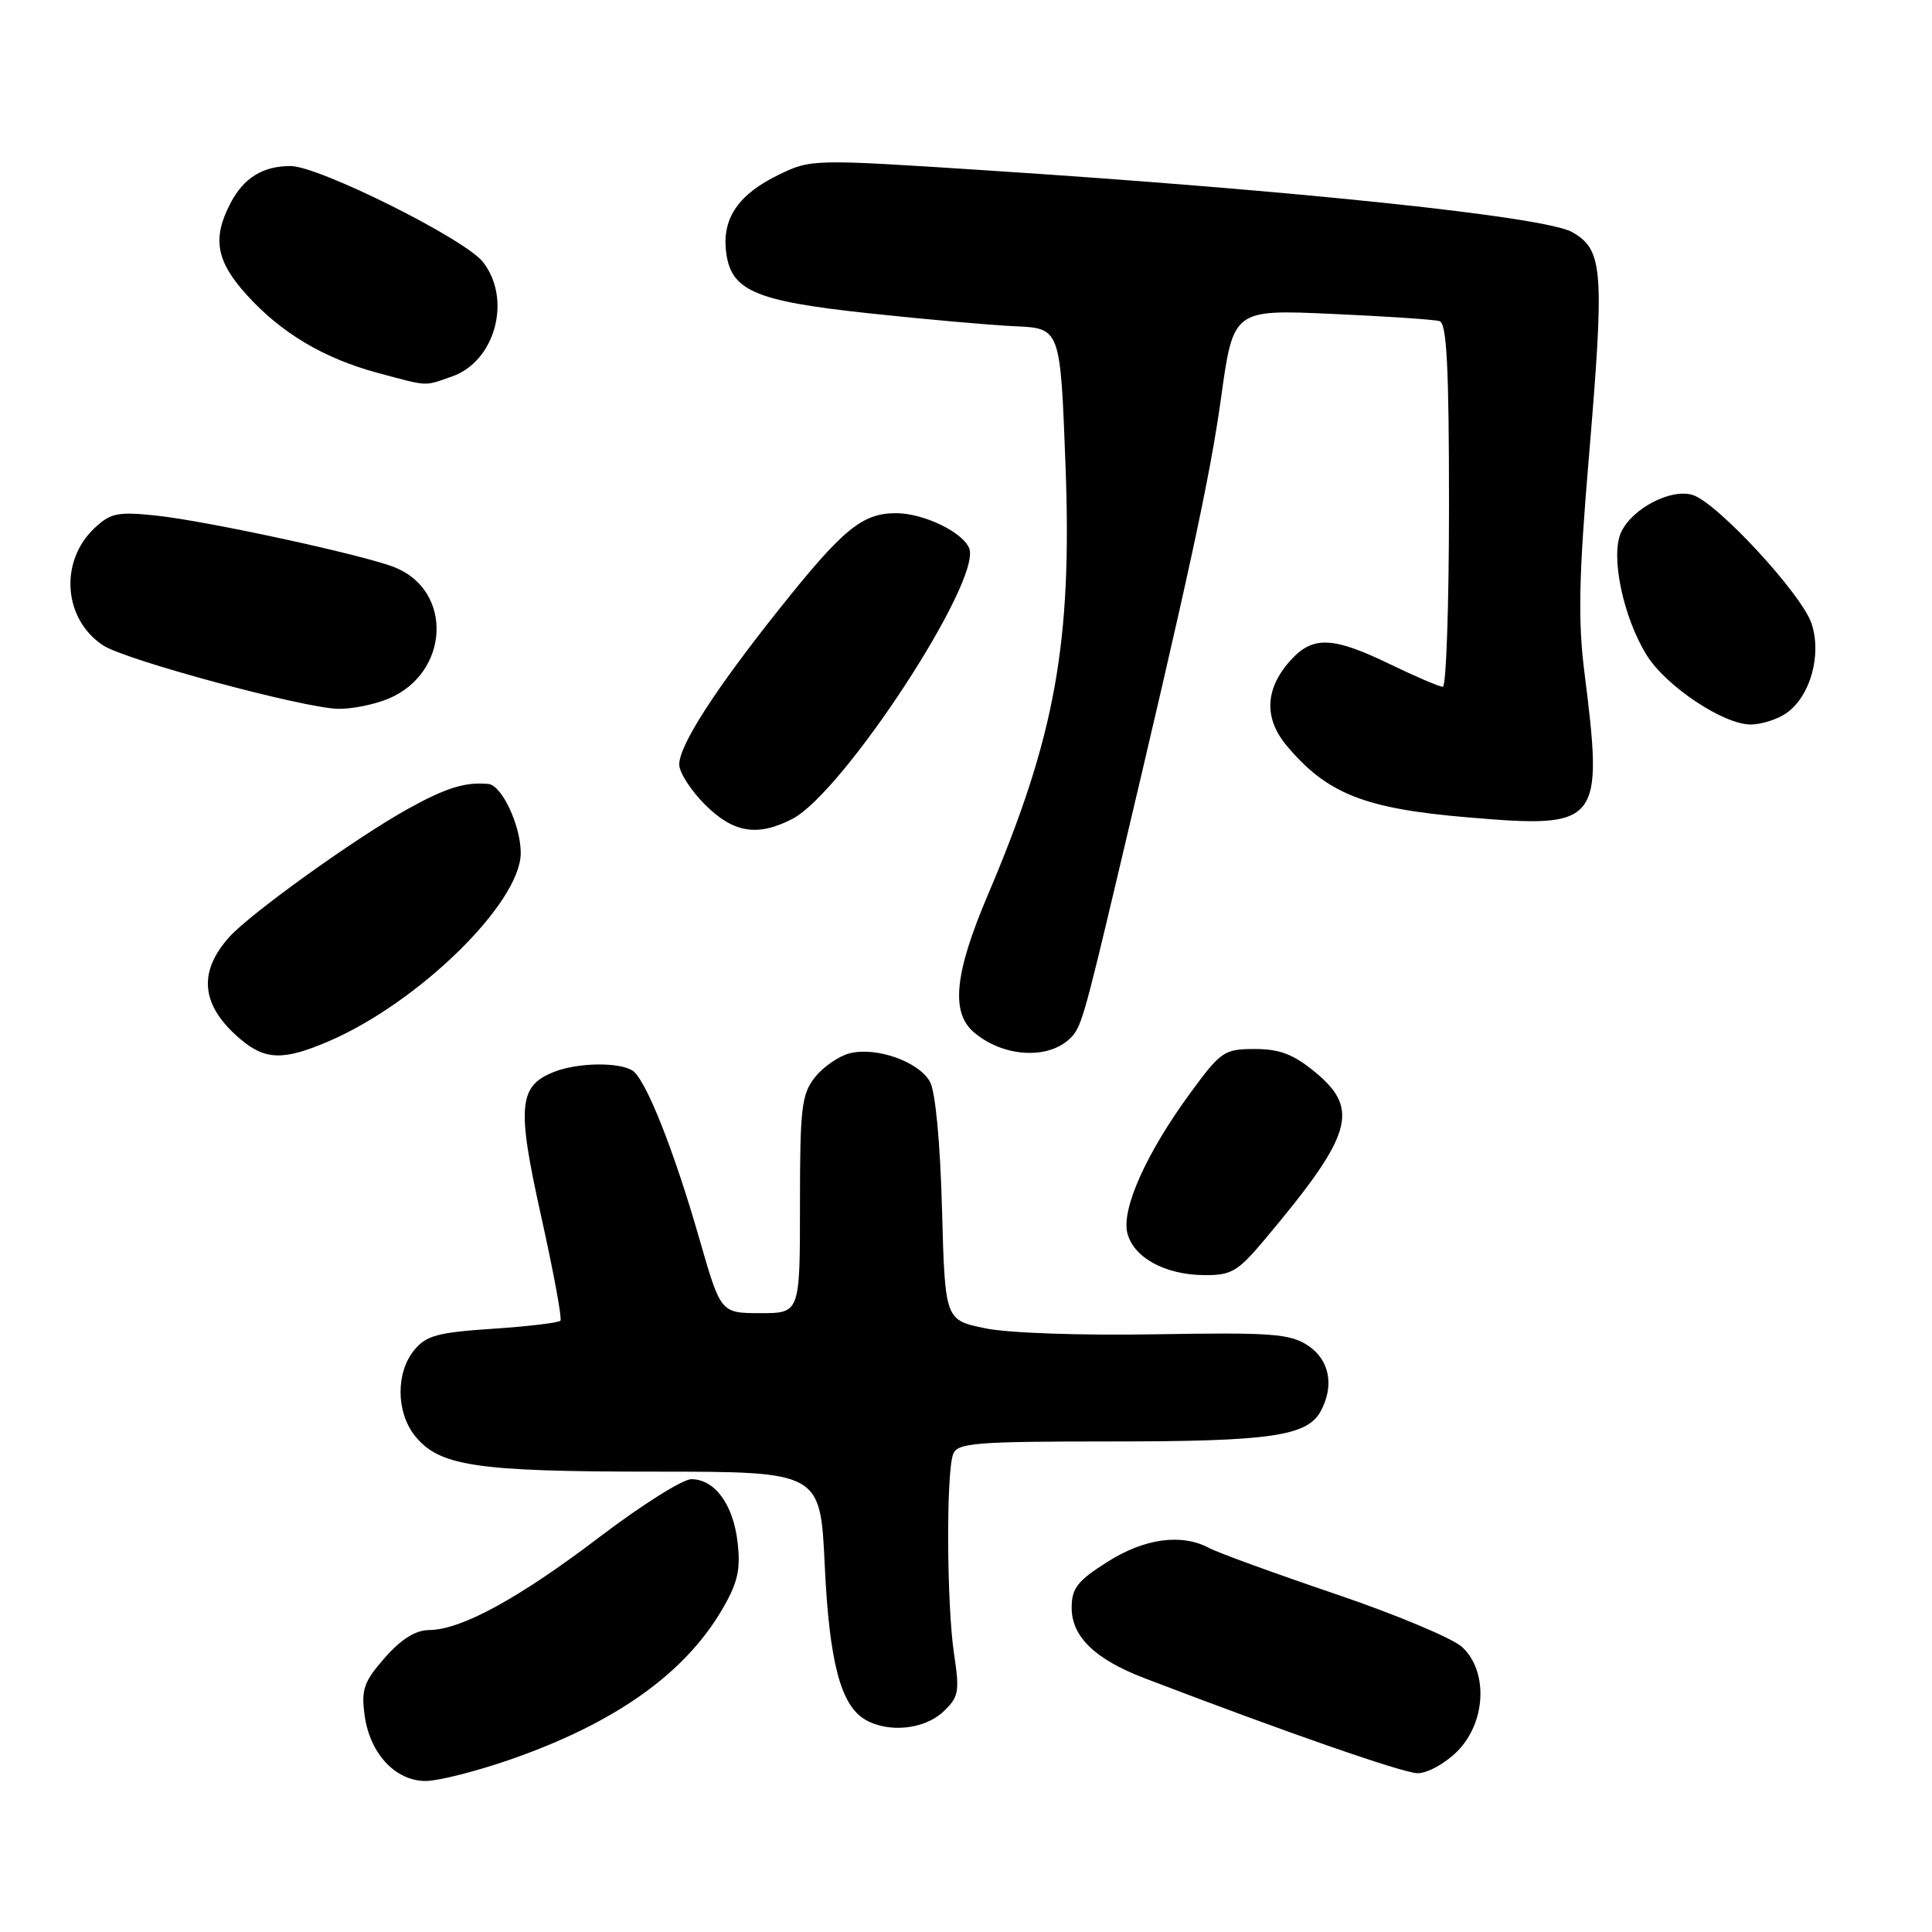 <?xml version="1.0" encoding="UTF-8" standalone="no"?>
<!DOCTYPE svg PUBLIC "-//W3C//DTD SVG 1.1//EN" "http://www.w3.org/Graphics/SVG/1.1/DTD/svg11.dtd" >
<svg xmlns="http://www.w3.org/2000/svg" xmlns:xlink="http://www.w3.org/1999/xlink" version="1.1" viewBox="0 0 256 256">
 <g >
 <path fill="currentColor"
d=" M 67.67 233.13 C 81.48 228.32 90.69 221.80 95.68 213.28 C 97.74 209.76 98.15 208.02 97.74 204.41 C 97.17 199.36 94.72 196.00 91.60 196.00 C 90.44 196.01 85.00 199.44 79.50 203.62 C 68.78 211.78 61.11 215.97 56.85 215.99 C 55.07 216.00 53.16 217.19 50.99 219.66 C 48.22 222.82 47.85 223.86 48.31 227.26 C 48.99 232.35 52.39 236.00 56.42 235.99 C 58.12 235.98 63.18 234.69 67.67 233.13 Z  M 193.08 232.08 C 196.90 228.26 197.23 221.49 193.75 218.25 C 192.51 217.09 184.94 213.92 176.92 211.20 C 168.90 208.48 161.40 205.75 160.24 205.13 C 156.57 203.16 151.65 203.83 146.70 206.98 C 142.77 209.47 142.00 210.46 142.00 213.03 C 142.00 216.86 145.09 219.86 151.63 222.36 C 170.22 229.48 185.85 234.92 187.83 234.96 C 189.11 234.98 191.47 233.68 193.08 232.08 Z  M 124.94 226.85 C 127.05 224.87 127.18 224.22 126.41 219.10 C 125.44 212.59 125.36 195.11 126.30 192.67 C 126.87 191.19 129.21 191.00 147.32 191.00 C 168.39 191.00 173.24 190.29 175.02 186.96 C 176.84 183.57 176.15 180.14 173.28 178.27 C 170.89 176.72 168.45 176.54 153.19 176.80 C 143.15 176.97 133.57 176.64 130.51 176.00 C 125.22 174.90 125.22 174.90 124.82 160.20 C 124.58 151.32 123.95 144.64 123.22 143.33 C 121.74 140.67 116.12 138.68 112.58 139.57 C 111.15 139.93 109.08 141.36 107.98 142.75 C 106.21 145.00 106.00 146.82 106.00 159.63 C 106.00 174.00 106.00 174.00 100.75 174.00 C 95.50 173.99 95.50 173.99 92.70 164.25 C 89.31 152.42 85.55 142.96 83.80 141.85 C 82.02 140.73 76.67 140.79 73.55 141.98 C 68.69 143.83 68.44 146.50 71.71 161.18 C 73.34 168.51 74.49 174.72 74.26 175.00 C 74.02 175.27 69.98 175.76 65.27 176.07 C 57.94 176.56 56.45 176.97 54.86 178.93 C 52.45 181.90 52.49 187.08 54.93 190.19 C 58.15 194.27 62.95 195.00 86.71 195.00 C 108.70 195.00 108.70 195.00 109.28 207.37 C 109.89 220.26 111.39 225.97 114.66 227.87 C 117.71 229.64 122.44 229.17 124.94 226.85 Z  M 167.54 164.29 C 179.21 150.41 180.25 147.00 174.27 142.07 C 171.40 139.70 169.57 139.00 166.27 139.00 C 162.22 139.00 161.77 139.30 157.75 144.79 C 151.92 152.74 148.58 160.17 149.38 163.39 C 150.20 166.63 154.34 168.91 159.54 168.96 C 163.14 169.00 164.00 168.50 167.54 164.29 Z  M 43.52 137.99 C 55.47 132.87 69.00 119.62 69.00 113.03 C 69.00 109.39 66.50 104.05 64.72 103.88 C 61.63 103.59 59.10 104.38 54.00 107.21 C 47.14 111.02 33.21 121.02 30.39 124.15 C 26.16 128.86 26.64 133.29 31.88 137.71 C 35.15 140.48 37.58 140.54 43.52 137.99 Z  M 141.82 137.57 C 143.24 136.19 143.63 134.87 147.98 116.50 C 157.53 76.21 160.34 63.24 161.79 52.76 C 163.42 41.01 163.42 41.01 176.46 41.59 C 183.63 41.91 190.06 42.34 190.75 42.55 C 191.70 42.85 192.00 48.62 192.00 66.97 C 192.00 80.19 191.63 91.00 191.18 91.00 C 190.72 91.00 187.57 89.65 184.16 88.00 C 176.73 84.40 174.05 84.25 171.19 87.30 C 167.62 91.10 167.38 95.11 170.52 98.84 C 175.87 105.20 180.85 107.16 194.54 108.31 C 212.06 109.79 212.49 109.25 209.93 88.97 C 209.09 82.32 209.21 76.32 210.50 61.00 C 212.63 35.71 212.45 33.15 208.35 30.77 C 204.83 28.72 172.03 25.26 130.50 22.56 C 107.70 21.08 107.46 21.08 103.20 23.15 C 97.96 25.68 95.76 28.80 96.18 33.08 C 96.72 38.49 99.77 39.86 115.02 41.50 C 122.43 42.30 131.20 43.08 134.50 43.23 C 140.50 43.50 140.50 43.50 141.18 61.50 C 142.08 85.16 139.86 97.49 130.88 118.62 C 126.49 128.94 125.96 134.12 129.02 136.76 C 132.88 140.08 138.87 140.46 141.82 137.57 Z  M 104.99 108.51 C 111.74 105.01 130.08 76.98 128.43 72.67 C 127.60 70.52 122.38 68.00 118.73 68.00 C 114.24 68.00 111.69 70.10 103.21 80.76 C 94.72 91.42 90.00 98.76 90.00 101.30 C 90.00 102.34 91.53 104.73 93.40 106.60 C 97.17 110.37 100.36 110.90 104.99 108.51 Z  M 236.70 94.50 C 239.87 92.28 241.42 86.79 240.04 82.63 C 238.76 78.74 227.56 66.62 224.30 65.59 C 221.41 64.68 216.24 67.38 214.79 70.56 C 213.38 73.66 215.07 81.76 218.18 86.79 C 220.72 90.90 228.35 96.00 231.97 96.00 C 233.39 96.00 235.52 95.32 236.70 94.50 Z  M 51.47 92.58 C 59.57 89.19 60.08 78.27 52.29 75.17 C 48.19 73.53 27.40 69.03 20.72 68.32 C 15.61 67.78 14.66 67.97 12.52 69.98 C 7.83 74.39 8.40 82.07 13.67 85.52 C 16.64 87.47 40.15 93.81 44.78 93.92 C 46.59 93.97 49.59 93.36 51.47 92.58 Z  M 59.88 49.89 C 65.63 47.89 67.86 39.64 63.99 34.71 C 61.57 31.64 42.24 22.00 38.50 22.00 C 34.80 22.00 32.27 23.58 30.51 26.98 C 28.11 31.61 28.65 34.60 32.67 39.05 C 37.22 44.10 42.91 47.49 50.02 49.40 C 56.87 51.24 56.13 51.20 59.88 49.89 Z "/>
</g>
</svg>